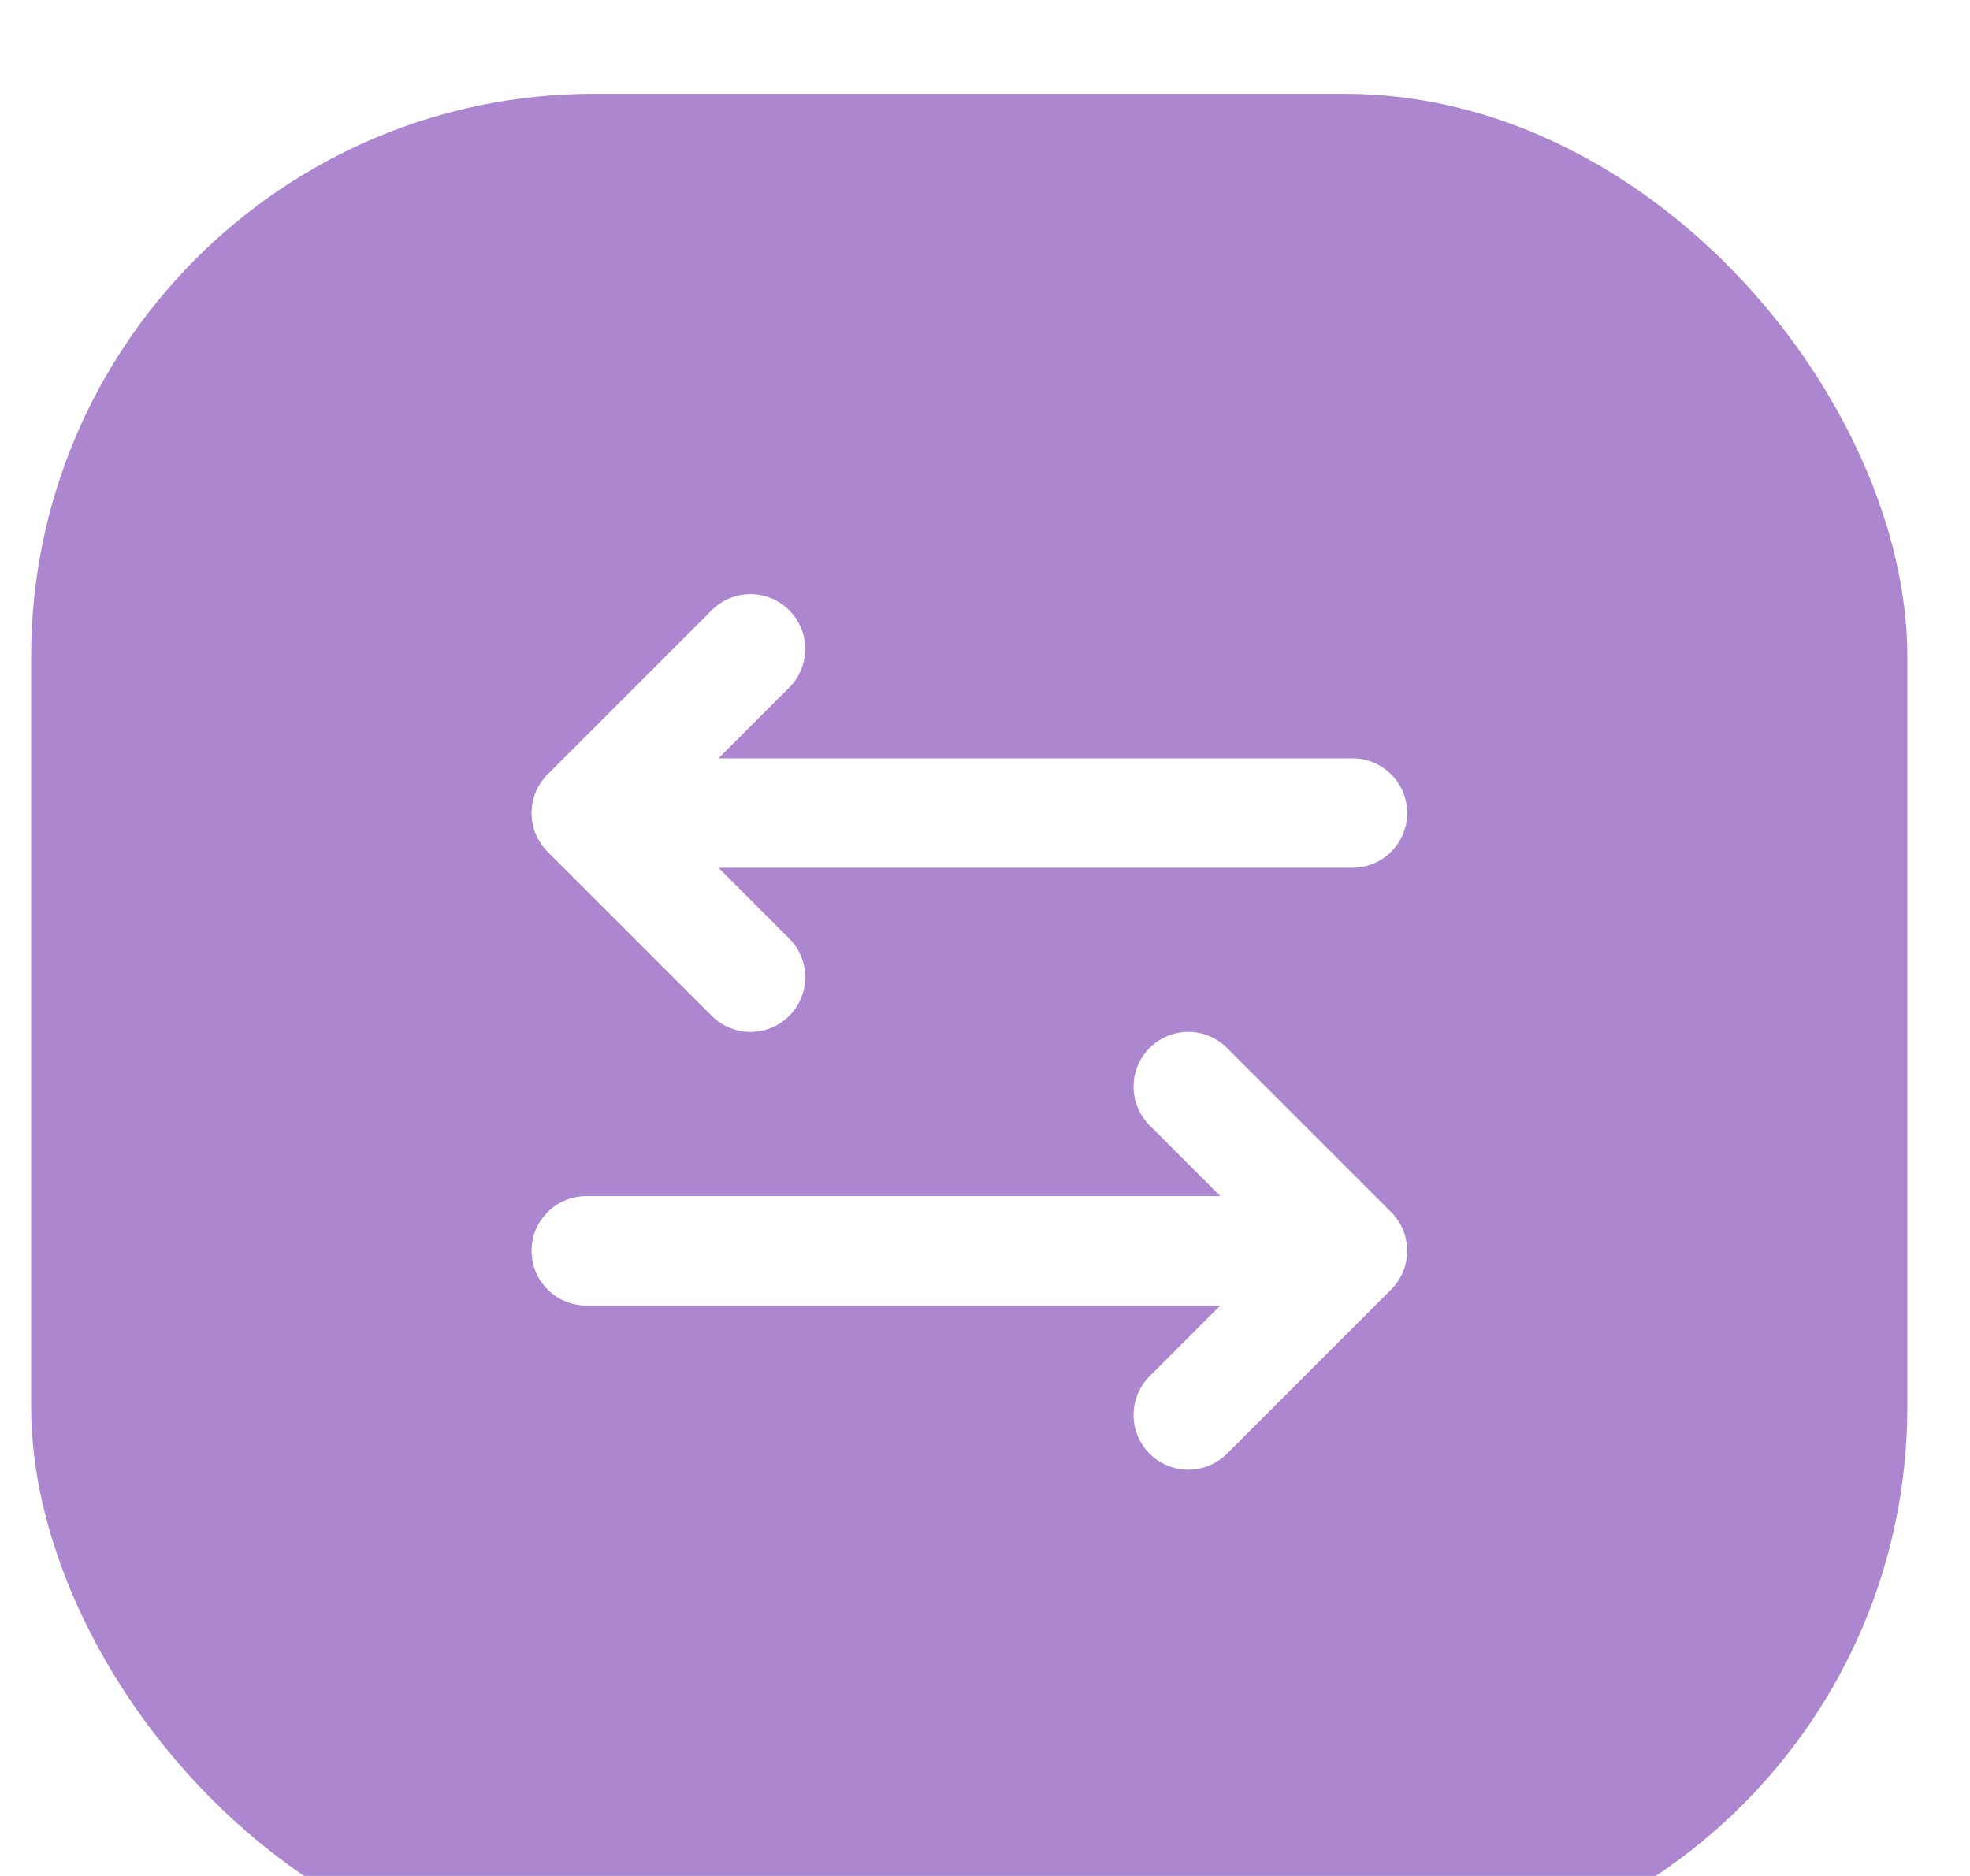 <svg width="21" height="20" viewBox="0 0 21 20" fill="none" xmlns="http://www.w3.org/2000/svg">
<g filter="url(#filter0_i_3612_33166)">
<rect x="0.332" width="20" height="20" rx="6" fill="#AC87CF"/>
<path d="M12.667 10.585L14.417 12.335M14.417 12.335L12.667 14.085M14.417 12.335H6.25M8 9.418L6.25 7.668M6.25 7.668L8 5.918M6.25 7.668H14.417" stroke="white" stroke-width="1.167" stroke-linecap="round" stroke-linejoin="round"/>
</g>
<defs>
<filter id="filter0_i_3612_33166" x="0.332" y="0" width="20" height="20" filterUnits="userSpaceOnUse" color-interpolation-filters="sRGB">
<feFlood flood-opacity="0" result="BackgroundImageFix"/>
<feBlend mode="normal" in="SourceGraphic" in2="BackgroundImageFix" result="shape"/>
<feColorMatrix in="SourceAlpha" type="matrix" values="0 0 0 0 0 0 0 0 0 0 0 0 0 0 0 0 0 0 127 0" result="hardAlpha"/>
<feOffset dy="1"/>
<feComposite in2="hardAlpha" operator="arithmetic" k2="-1" k3="1"/>
<feColorMatrix type="matrix" values="0 0 0 0 1 0 0 0 0 1 0 0 0 0 1 0 0 0 0.4 0"/>
<feBlend mode="normal" in2="shape" result="effect1_innerShadow_3612_33166"/>
</filter>
</defs>
</svg>
